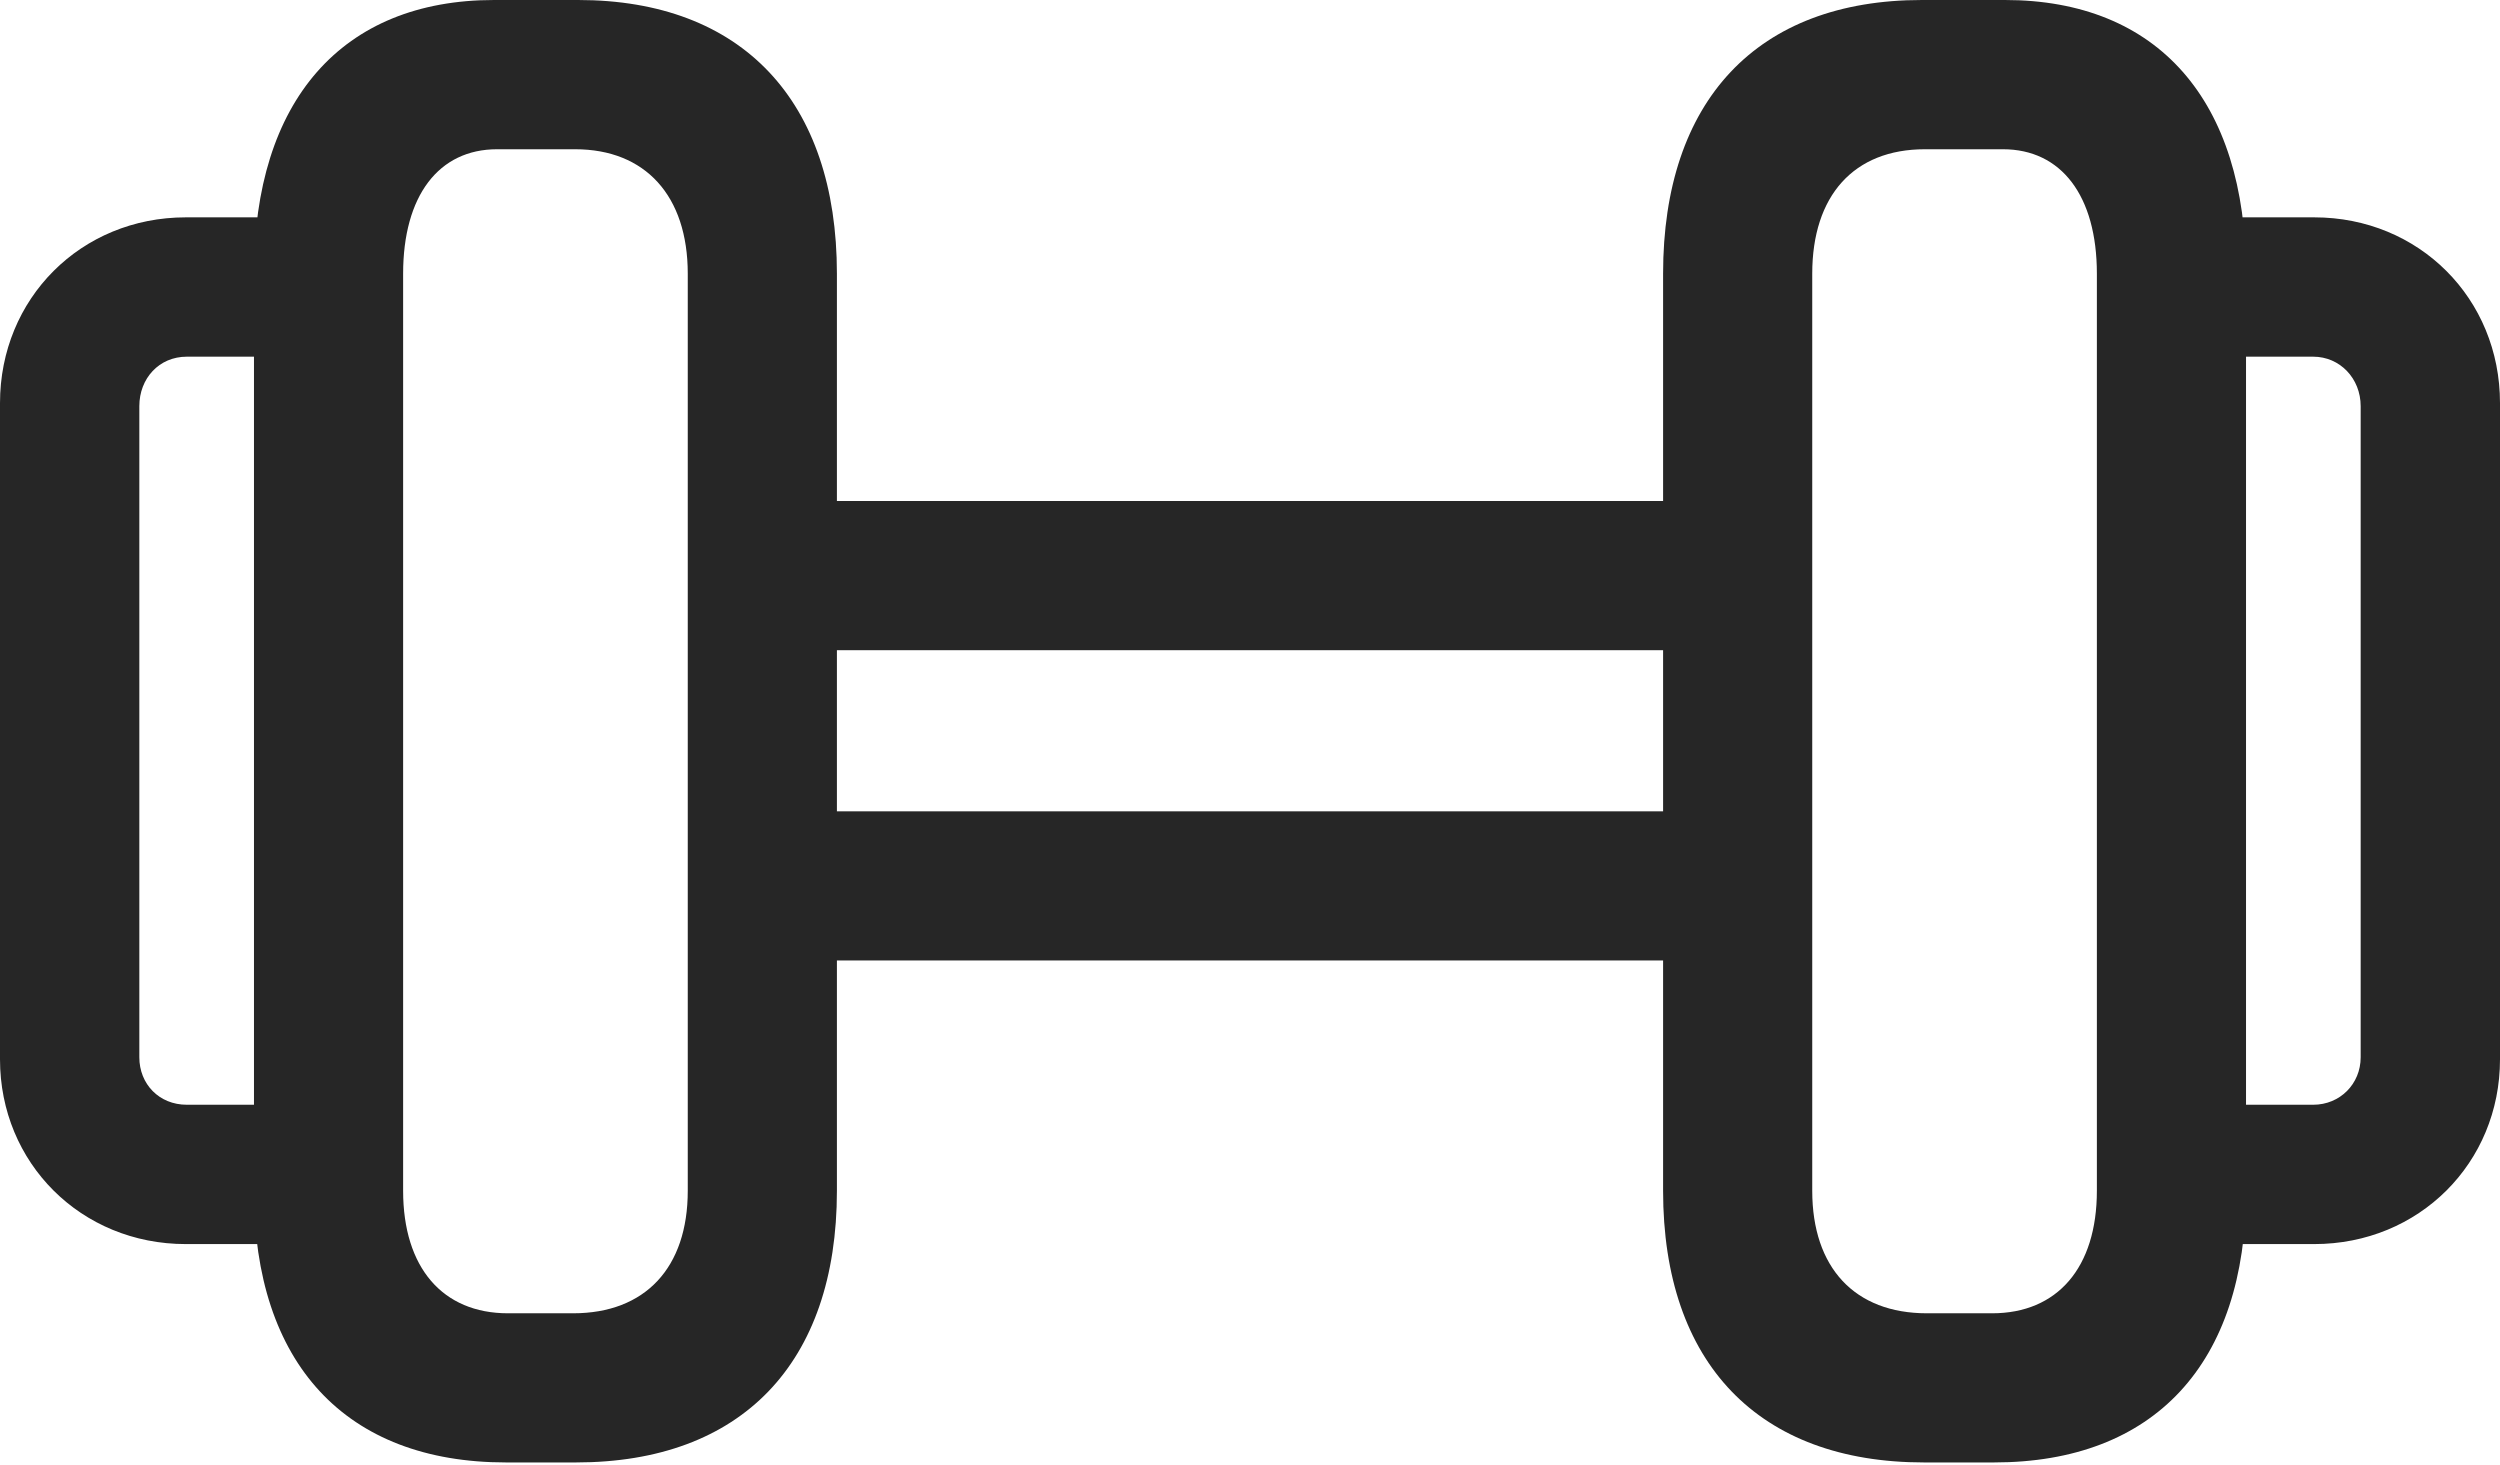 <?xml version="1.0" encoding="UTF-8"?>
<!--Generator: Apple Native CoreSVG 175.5-->
<!DOCTYPE svg
PUBLIC "-//W3C//DTD SVG 1.1//EN"
       "http://www.w3.org/Graphics/SVG/1.1/DTD/svg11.dtd">
<svg version="1.1" xmlns="http://www.w3.org/2000/svg" xmlns:xlink="http://www.w3.org/1999/xlink" width="24.707" height="14.482">
 <g>
  <rect height="14.482" opacity="0" width="24.707" x="0" y="0"/>
  <path d="M1.836 12.295L3.086 12.295L3.086 10.918L1.846 10.918C1.572 10.918 1.377 10.713 1.377 10.449L1.377 4.014C1.377 3.74 1.572 3.525 1.846 3.525L3.086 3.525L3.086 2.148L1.836 2.148C0.801 2.148 0 2.949 0 3.984L0 10.469C0 11.494 0.801 12.295 1.836 12.295ZM5 14.453L5.693 14.453C7.324 14.453 8.271 13.477 8.271 11.768L8.271 2.705C8.271 0.996 7.334 0 5.713 0L4.883 0C3.379 0 2.51 0.996 2.51 2.705L2.51 11.768C2.51 13.477 3.418 14.453 5 14.453ZM5.02 12.979C4.375 12.979 3.984 12.529 3.984 11.768L3.984 2.705C3.984 1.934 4.336 1.475 4.912 1.475L5.684 1.475C6.377 1.475 6.797 1.934 6.797 2.705L6.797 11.768C6.797 12.529 6.377 12.979 5.664 12.979ZM8.018 6.426L16.689 6.426L16.689 4.951L8.018 4.951ZM8.018 9.492L16.689 9.492L16.689 8.018L8.018 8.018ZM19.014 14.453L19.707 14.453C21.289 14.453 22.197 13.477 22.197 11.768L22.197 2.705C22.197 0.996 21.328 0 19.814 0L18.994 0C17.363 0 16.436 0.996 16.436 2.705L16.436 11.768C16.436 13.477 17.383 14.453 19.014 14.453ZM19.043 12.979C18.33 12.979 17.91 12.529 17.91 11.768L17.91 2.705C17.91 1.934 18.32 1.475 19.023 1.475L19.795 1.475C20.371 1.475 20.723 1.934 20.723 2.705L20.723 11.768C20.723 12.529 20.332 12.979 19.688 12.979ZM21.621 12.295L22.871 12.295C23.906 12.295 24.707 11.494 24.707 10.469L24.707 3.984C24.707 2.949 23.906 2.148 22.871 2.148L21.621 2.148L21.621 3.525L22.861 3.525C23.125 3.525 23.33 3.74 23.33 4.014L23.33 10.449C23.33 10.713 23.125 10.918 22.861 10.918L21.621 10.918Z" fill="#000000" fill-opacity="0.85"/>
 </g>
</svg>
